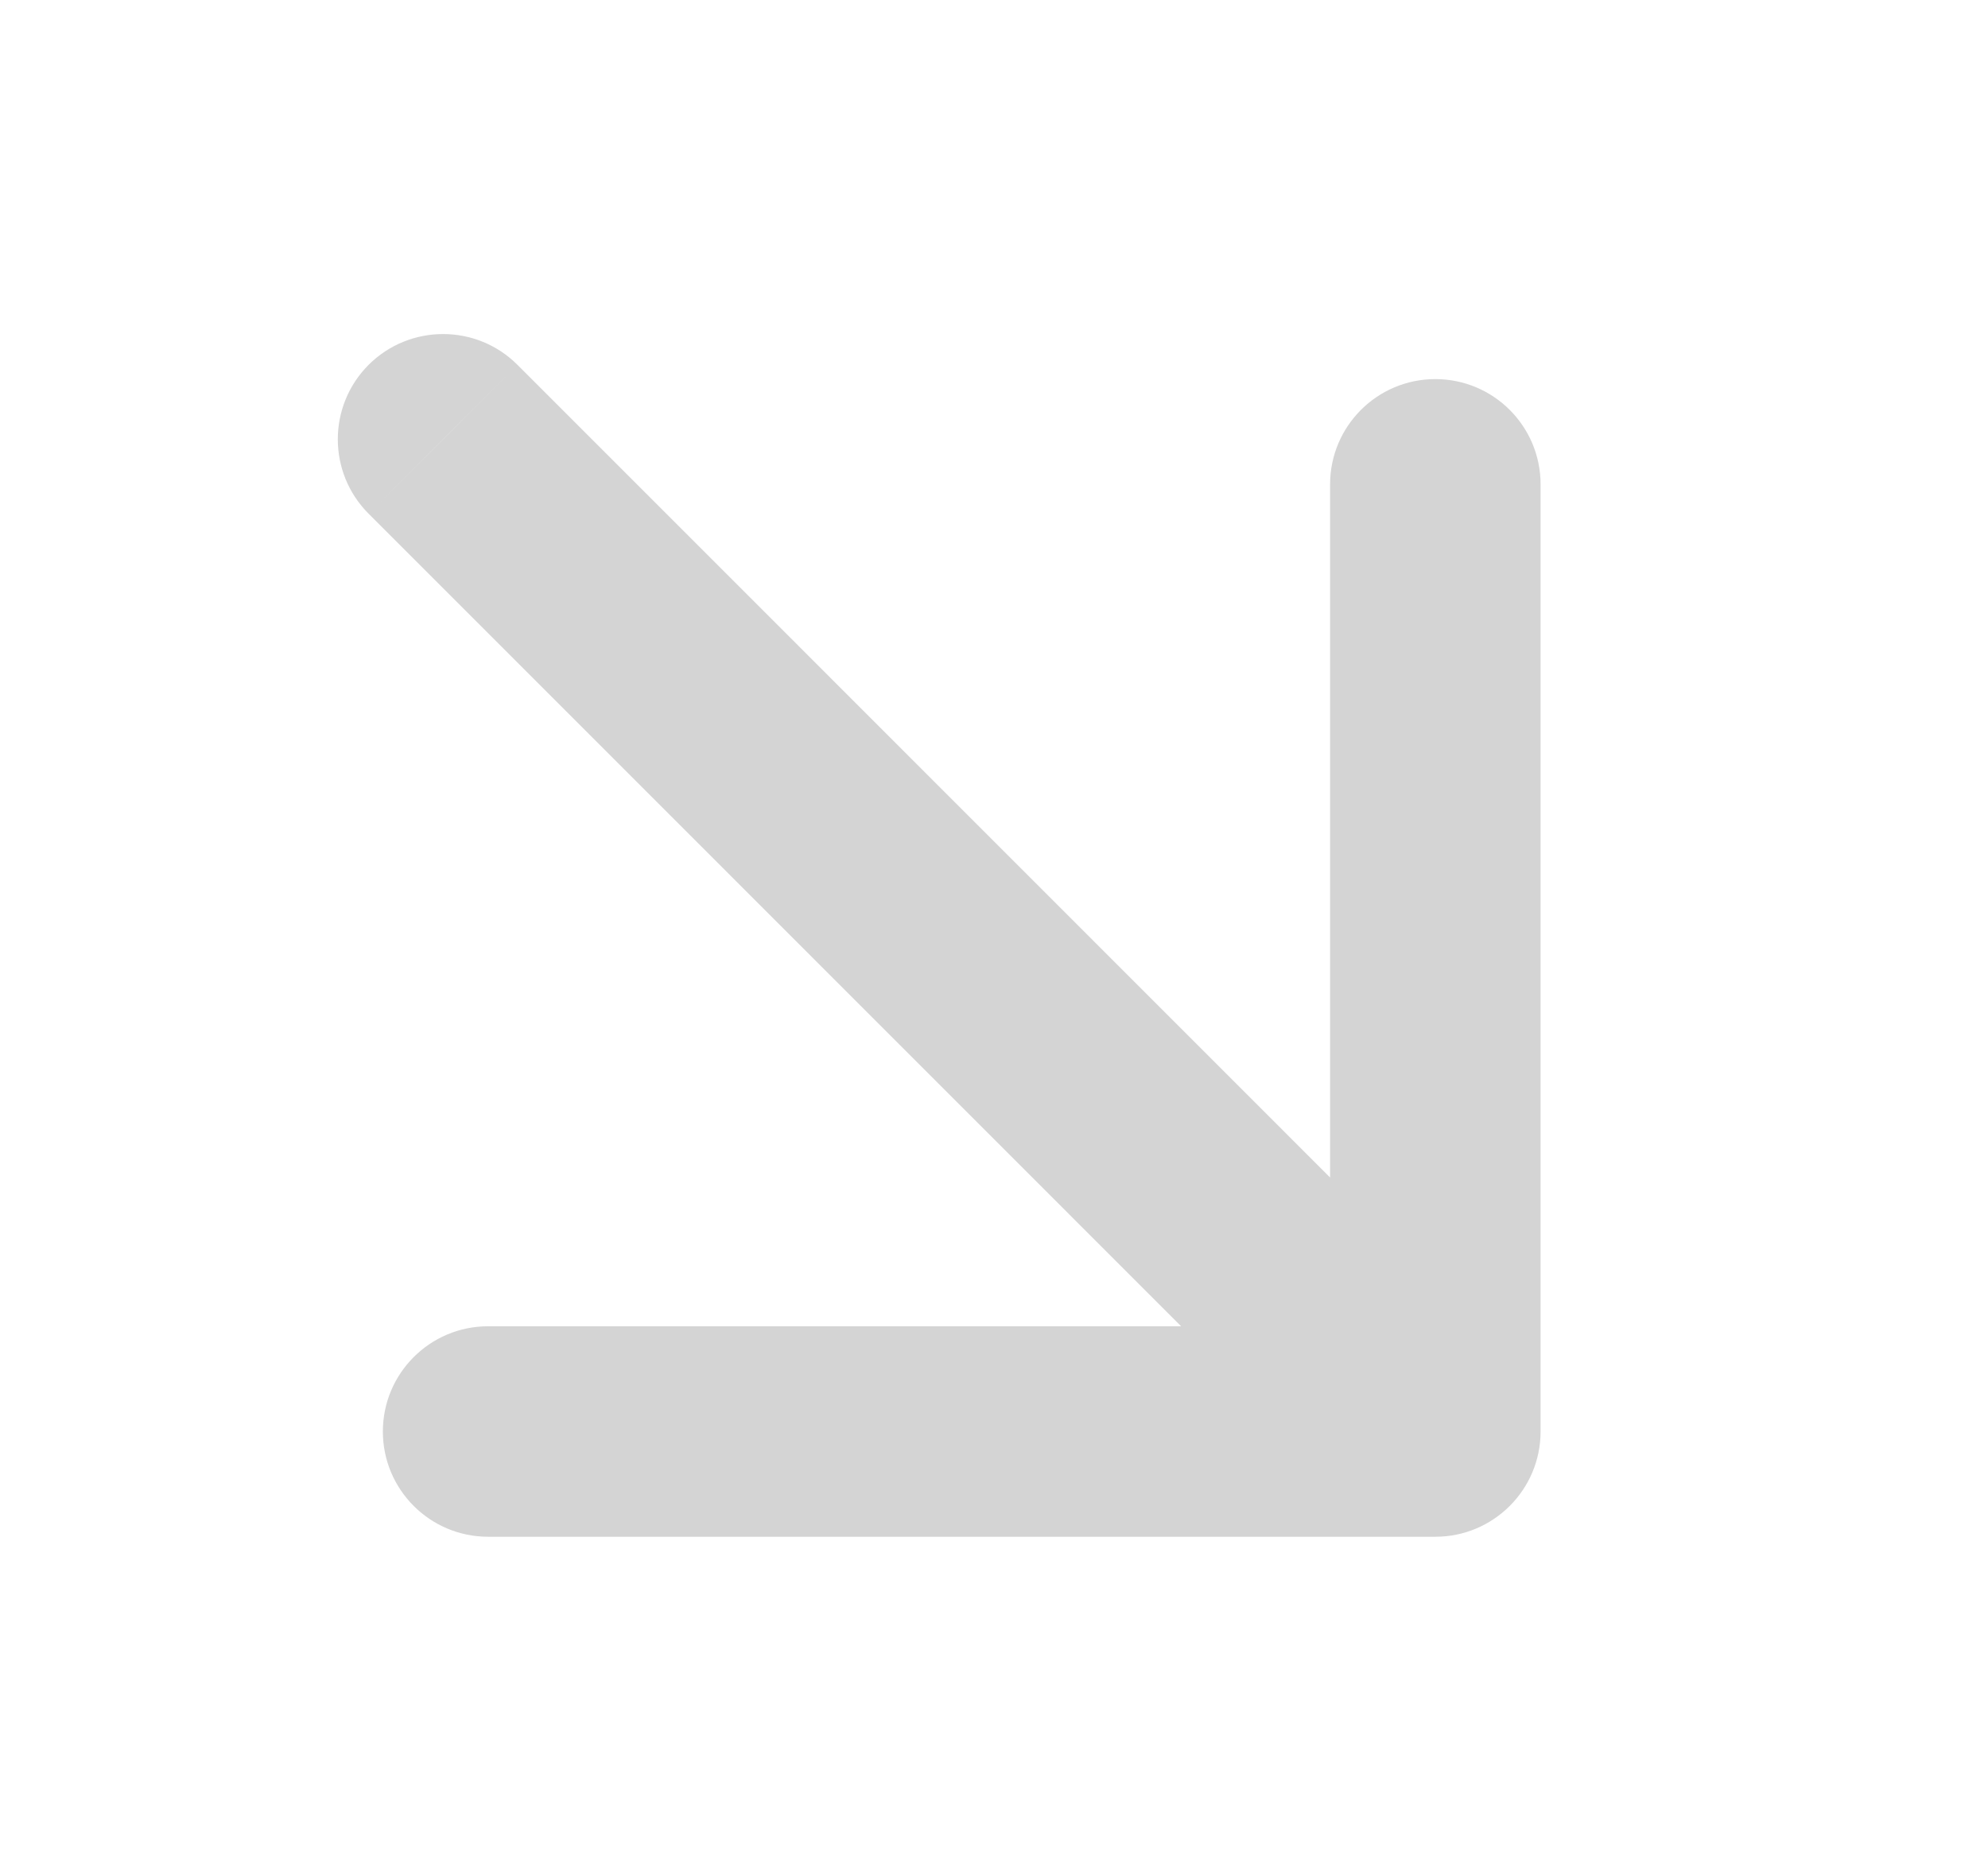 <svg width="17" height="16" viewBox="0 0 17 16" fill="none" xmlns="http://www.w3.org/2000/svg">
<path d="M4.425 3.12C4.074 2.769 3.504 2.769 3.152 3.12C2.801 3.472 2.801 4.042 3.152 4.393L4.425 3.12ZM12.274 13.142C12.771 13.142 13.174 12.739 13.174 12.242L13.174 4.142C13.174 3.645 12.771 3.242 12.274 3.242C11.777 3.242 11.374 3.645 11.374 4.142V11.342H4.174C3.677 11.342 3.274 11.745 3.274 12.242C3.274 12.739 3.677 13.142 4.174 13.142L12.274 13.142ZM3.789 3.757L3.152 4.393L11.637 12.879L12.274 12.242L12.91 11.606L4.425 3.12L3.789 3.757Z" fill="#D4D4D4"/>
</svg>
